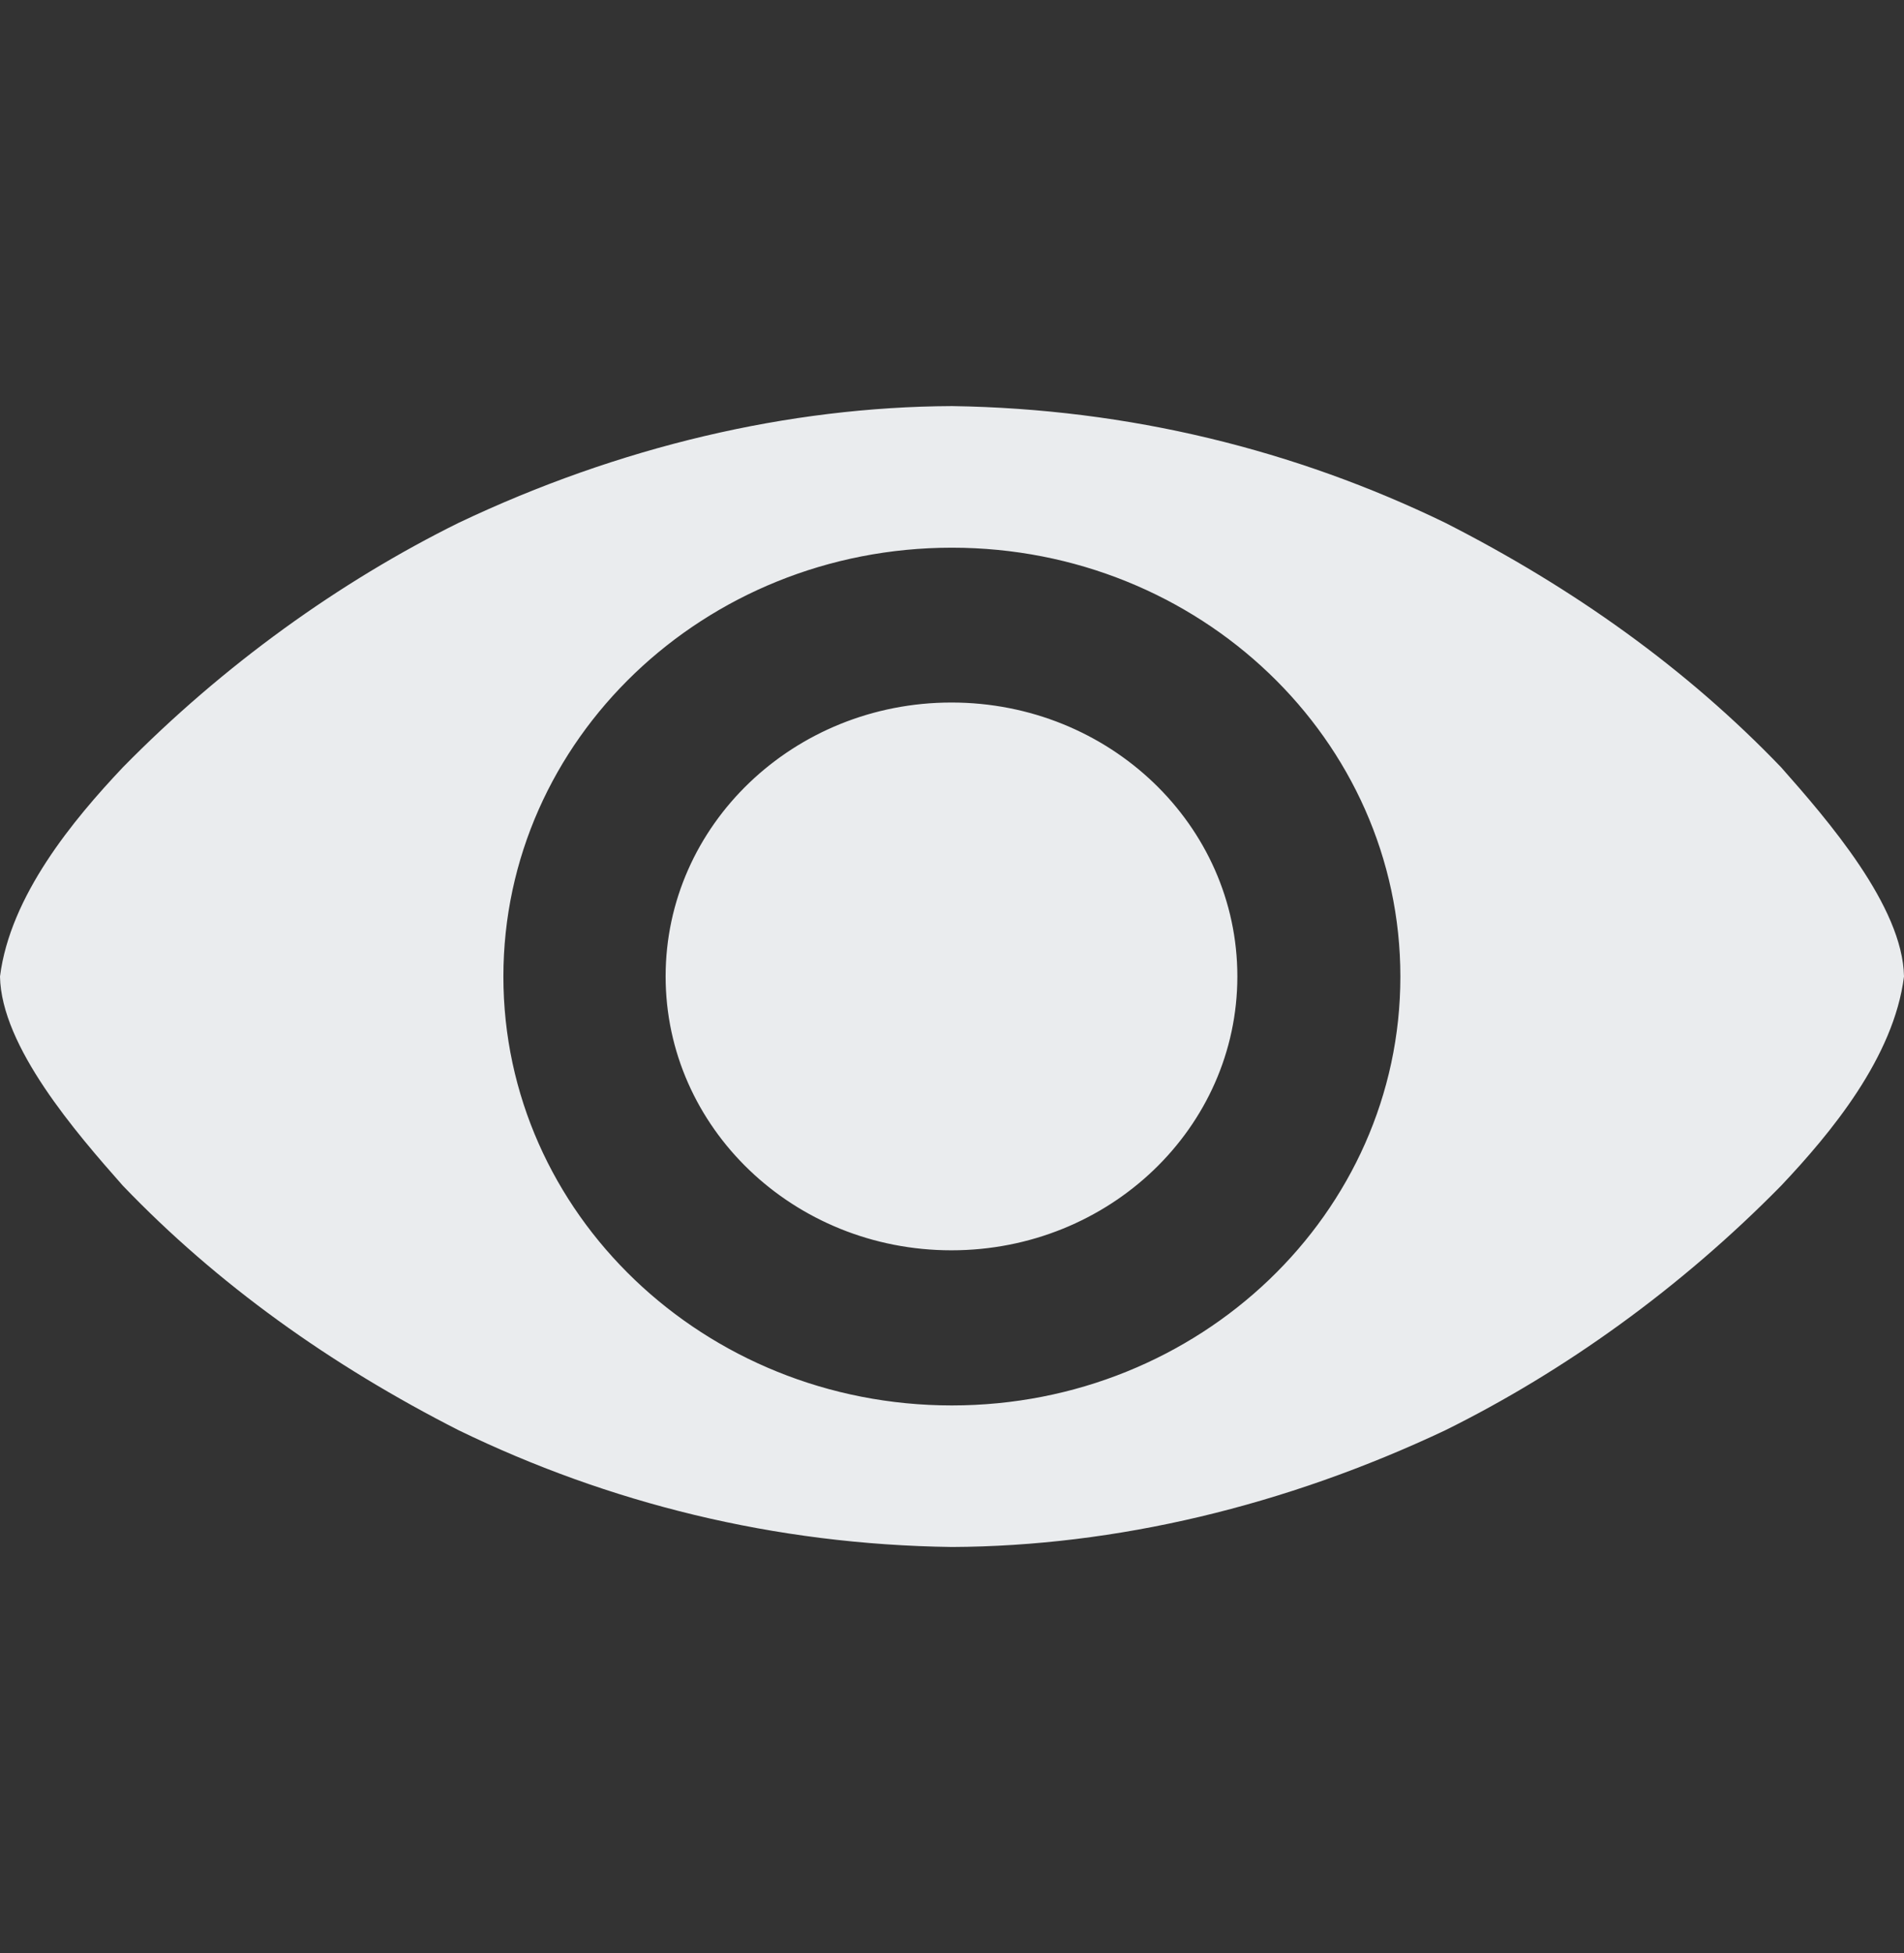 <svg width="39" height="40" viewBox="0 0 39 40" fill="none" xmlns="http://www.w3.org/2000/svg">
<rect x="0" y="0" width="39" height="40" fill="#333333" stroke="none"/>
<g clip-path="url(#clip0)">
<path d="M25.345 19.997C25.345 23.096 22.723 25.607 19.489 25.607C16.256 25.607 13.634 23.096 13.634 19.997C13.634 16.899 16.256 14.388 19.489 14.388C22.723 14.388 25.345 16.899 25.345 19.997ZM19.5 8.317C16.152 8.332 12.681 9.147 9.396 10.707C6.956 11.914 4.579 13.616 2.515 15.717C1.502 16.79 0.209 18.343 0 19.999C0.025 21.435 1.564 23.206 2.515 24.282C4.45 26.3 6.766 27.955 9.396 29.293C12.459 30.779 15.851 31.635 19.5 31.683C22.852 31.668 26.321 30.843 29.603 29.293C32.042 28.086 34.421 26.383 36.485 24.282C37.498 23.209 38.791 21.656 39 19.999C38.975 18.564 37.436 16.793 36.485 15.717C34.55 13.699 32.233 12.045 29.603 10.707C26.541 9.222 23.141 8.371 19.5 8.317ZM19.497 11.217C24.571 11.217 28.684 15.15 28.684 20.001C28.684 24.851 24.571 28.784 19.497 28.784C14.424 28.784 10.311 24.851 10.311 20.001C10.311 15.15 14.424 11.217 19.497 11.217Z" fill="#EAECEE"/>
</g>
<defs>
<clipPath id="clip0">
<rect width="39" height="39" fill="white" transform="translate(0 0.5)"/>
</clipPath>
</defs>
</svg>
